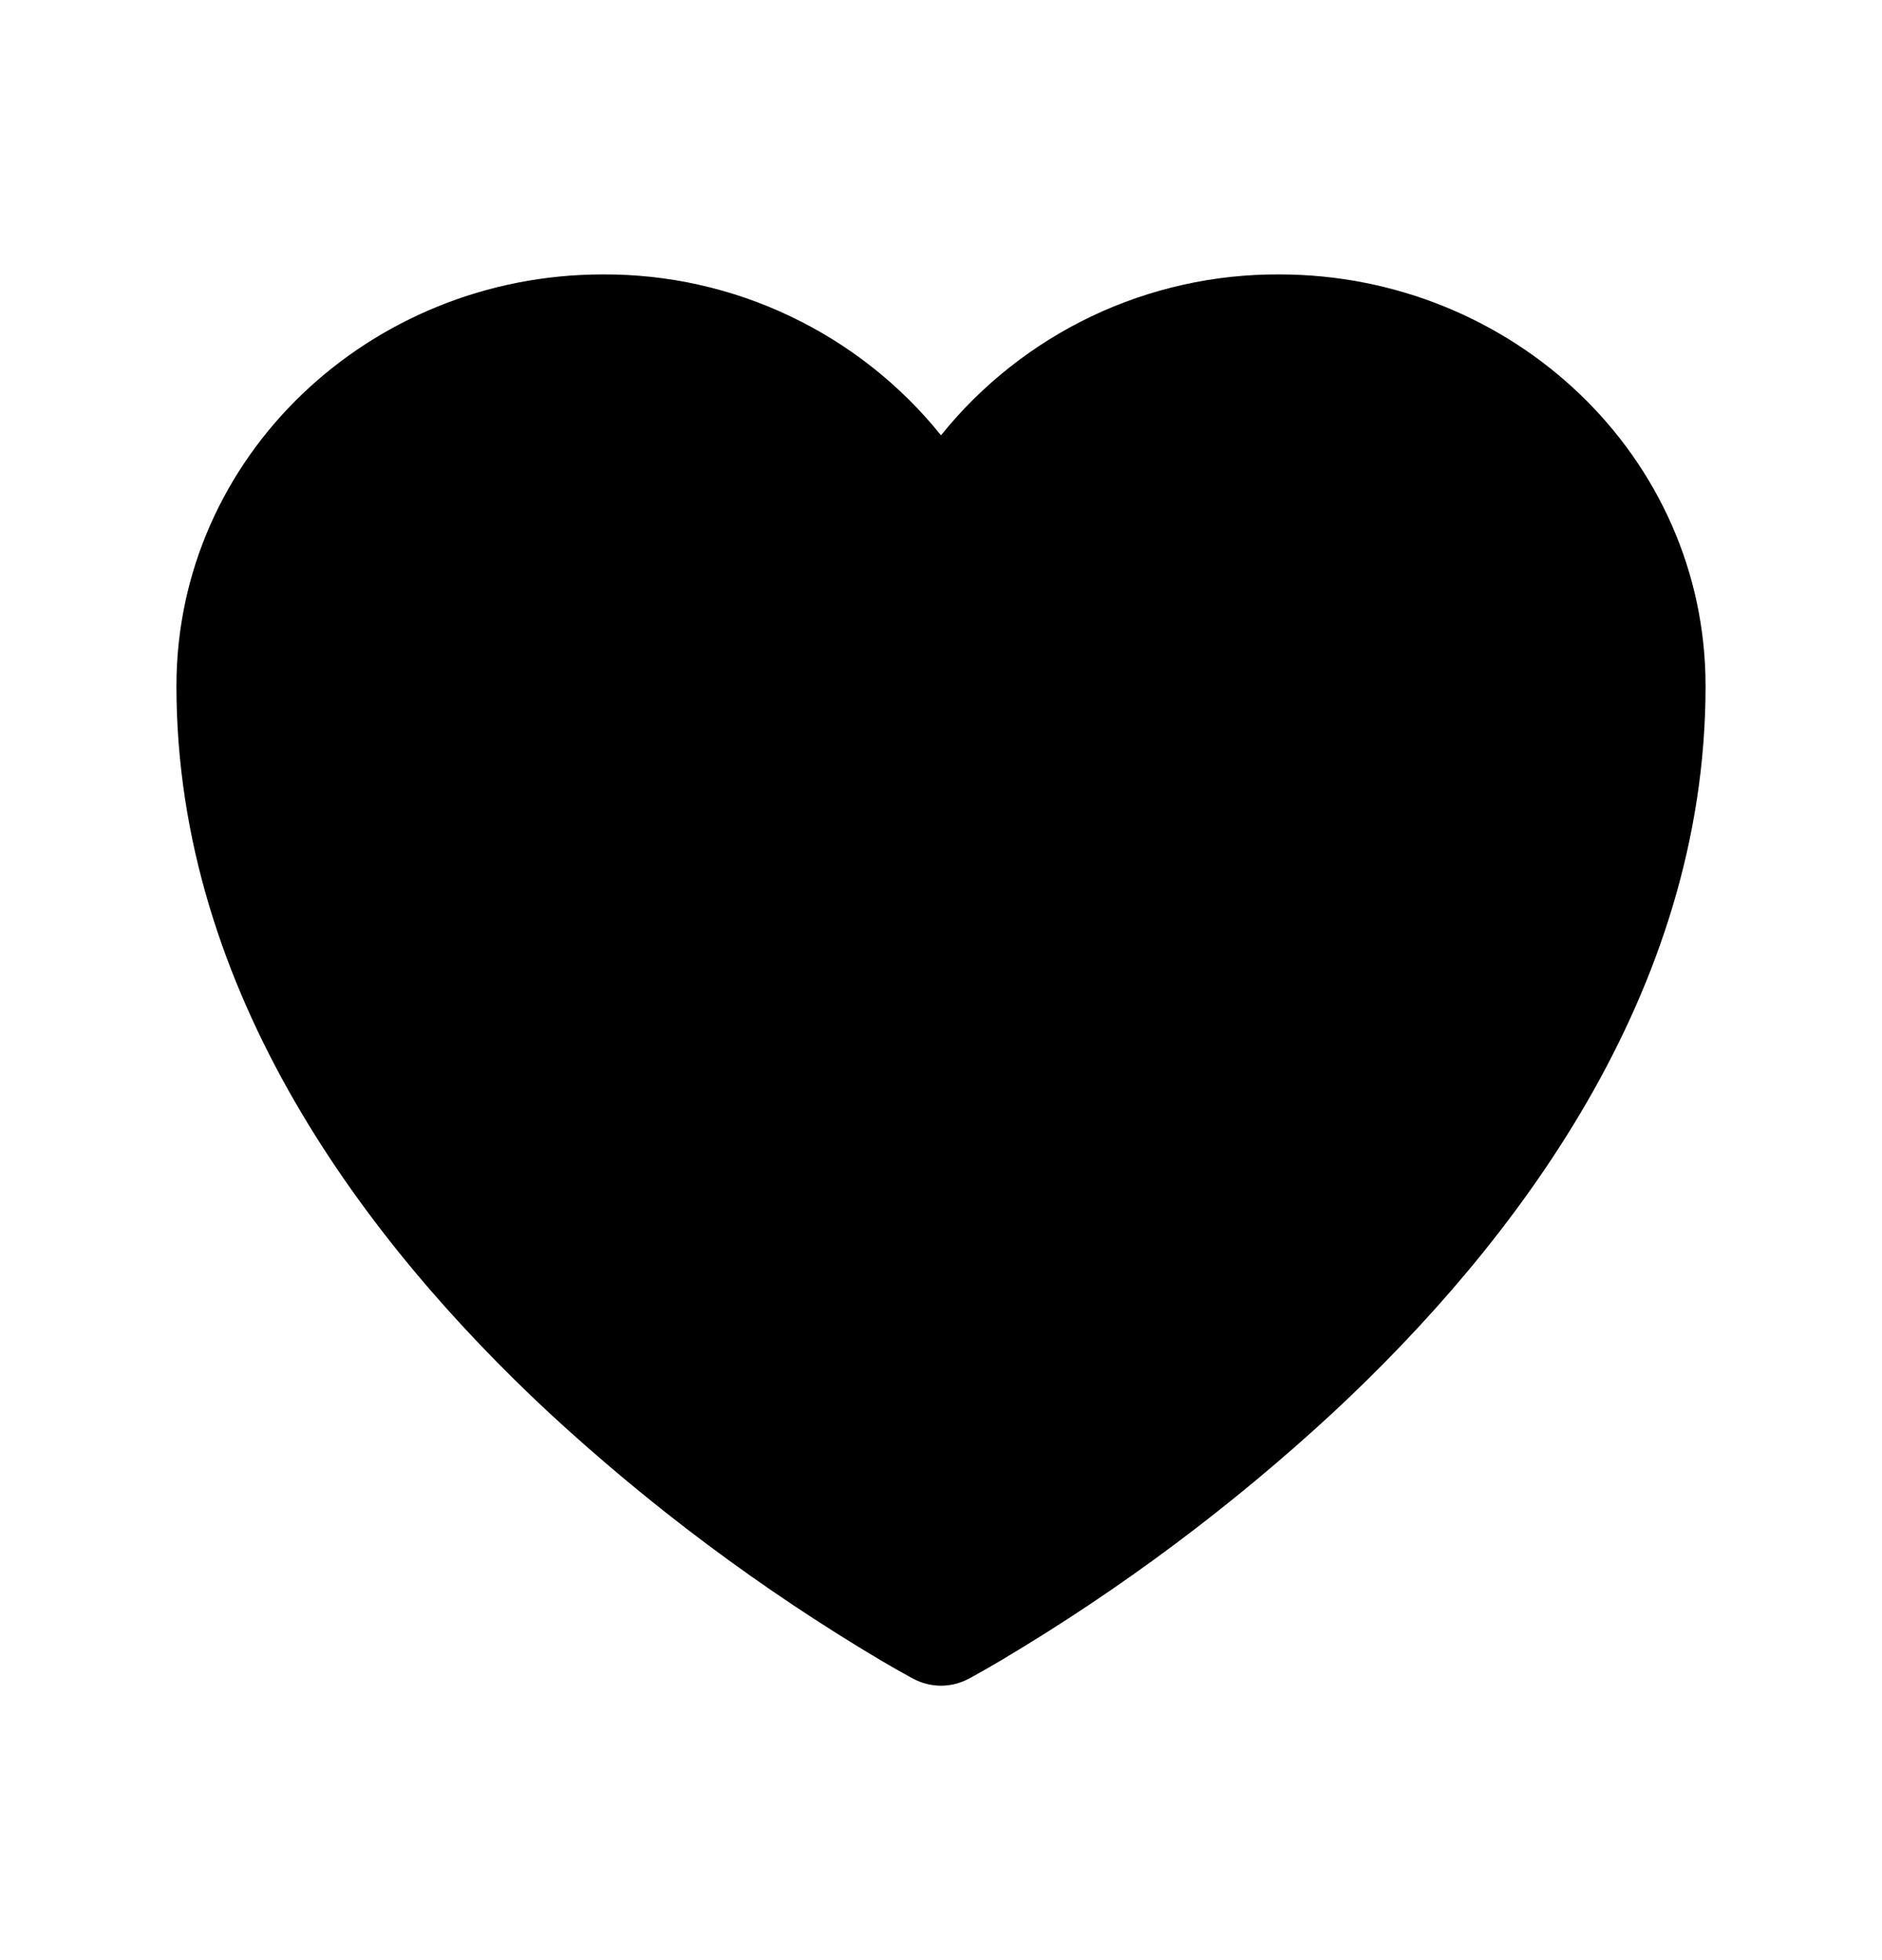 <svg width="24" height="25" viewBox="0 0 24 25" fill="none" xmlns="http://www.w3.org/2000/svg">
<path d="M11.645 21.41L11.638 21.407L11.616 21.395C11.487 21.324 11.36 21.252 11.233 21.177C9.711 20.273 8.288 19.21 6.989 18.007C4.688 15.86 2.25 12.674 2.25 8.75C2.25 5.822 4.714 3.5 7.688 3.5C8.515 3.496 9.332 3.678 10.078 4.034C10.825 4.389 11.482 4.908 12 5.552C12.518 4.908 13.175 4.389 13.922 4.033C14.669 3.678 15.486 3.496 16.313 3.5C19.286 3.5 21.75 5.822 21.75 8.75C21.75 12.675 19.312 15.861 17.011 18.006C15.712 19.209 14.289 20.271 12.767 21.176C12.64 21.251 12.513 21.324 12.384 21.395L12.362 21.407L12.355 21.411L12.352 21.412C12.244 21.469 12.123 21.5 12 21.5C11.877 21.5 11.756 21.469 11.648 21.412L11.645 21.41Z" fill="black"/>
</svg>
